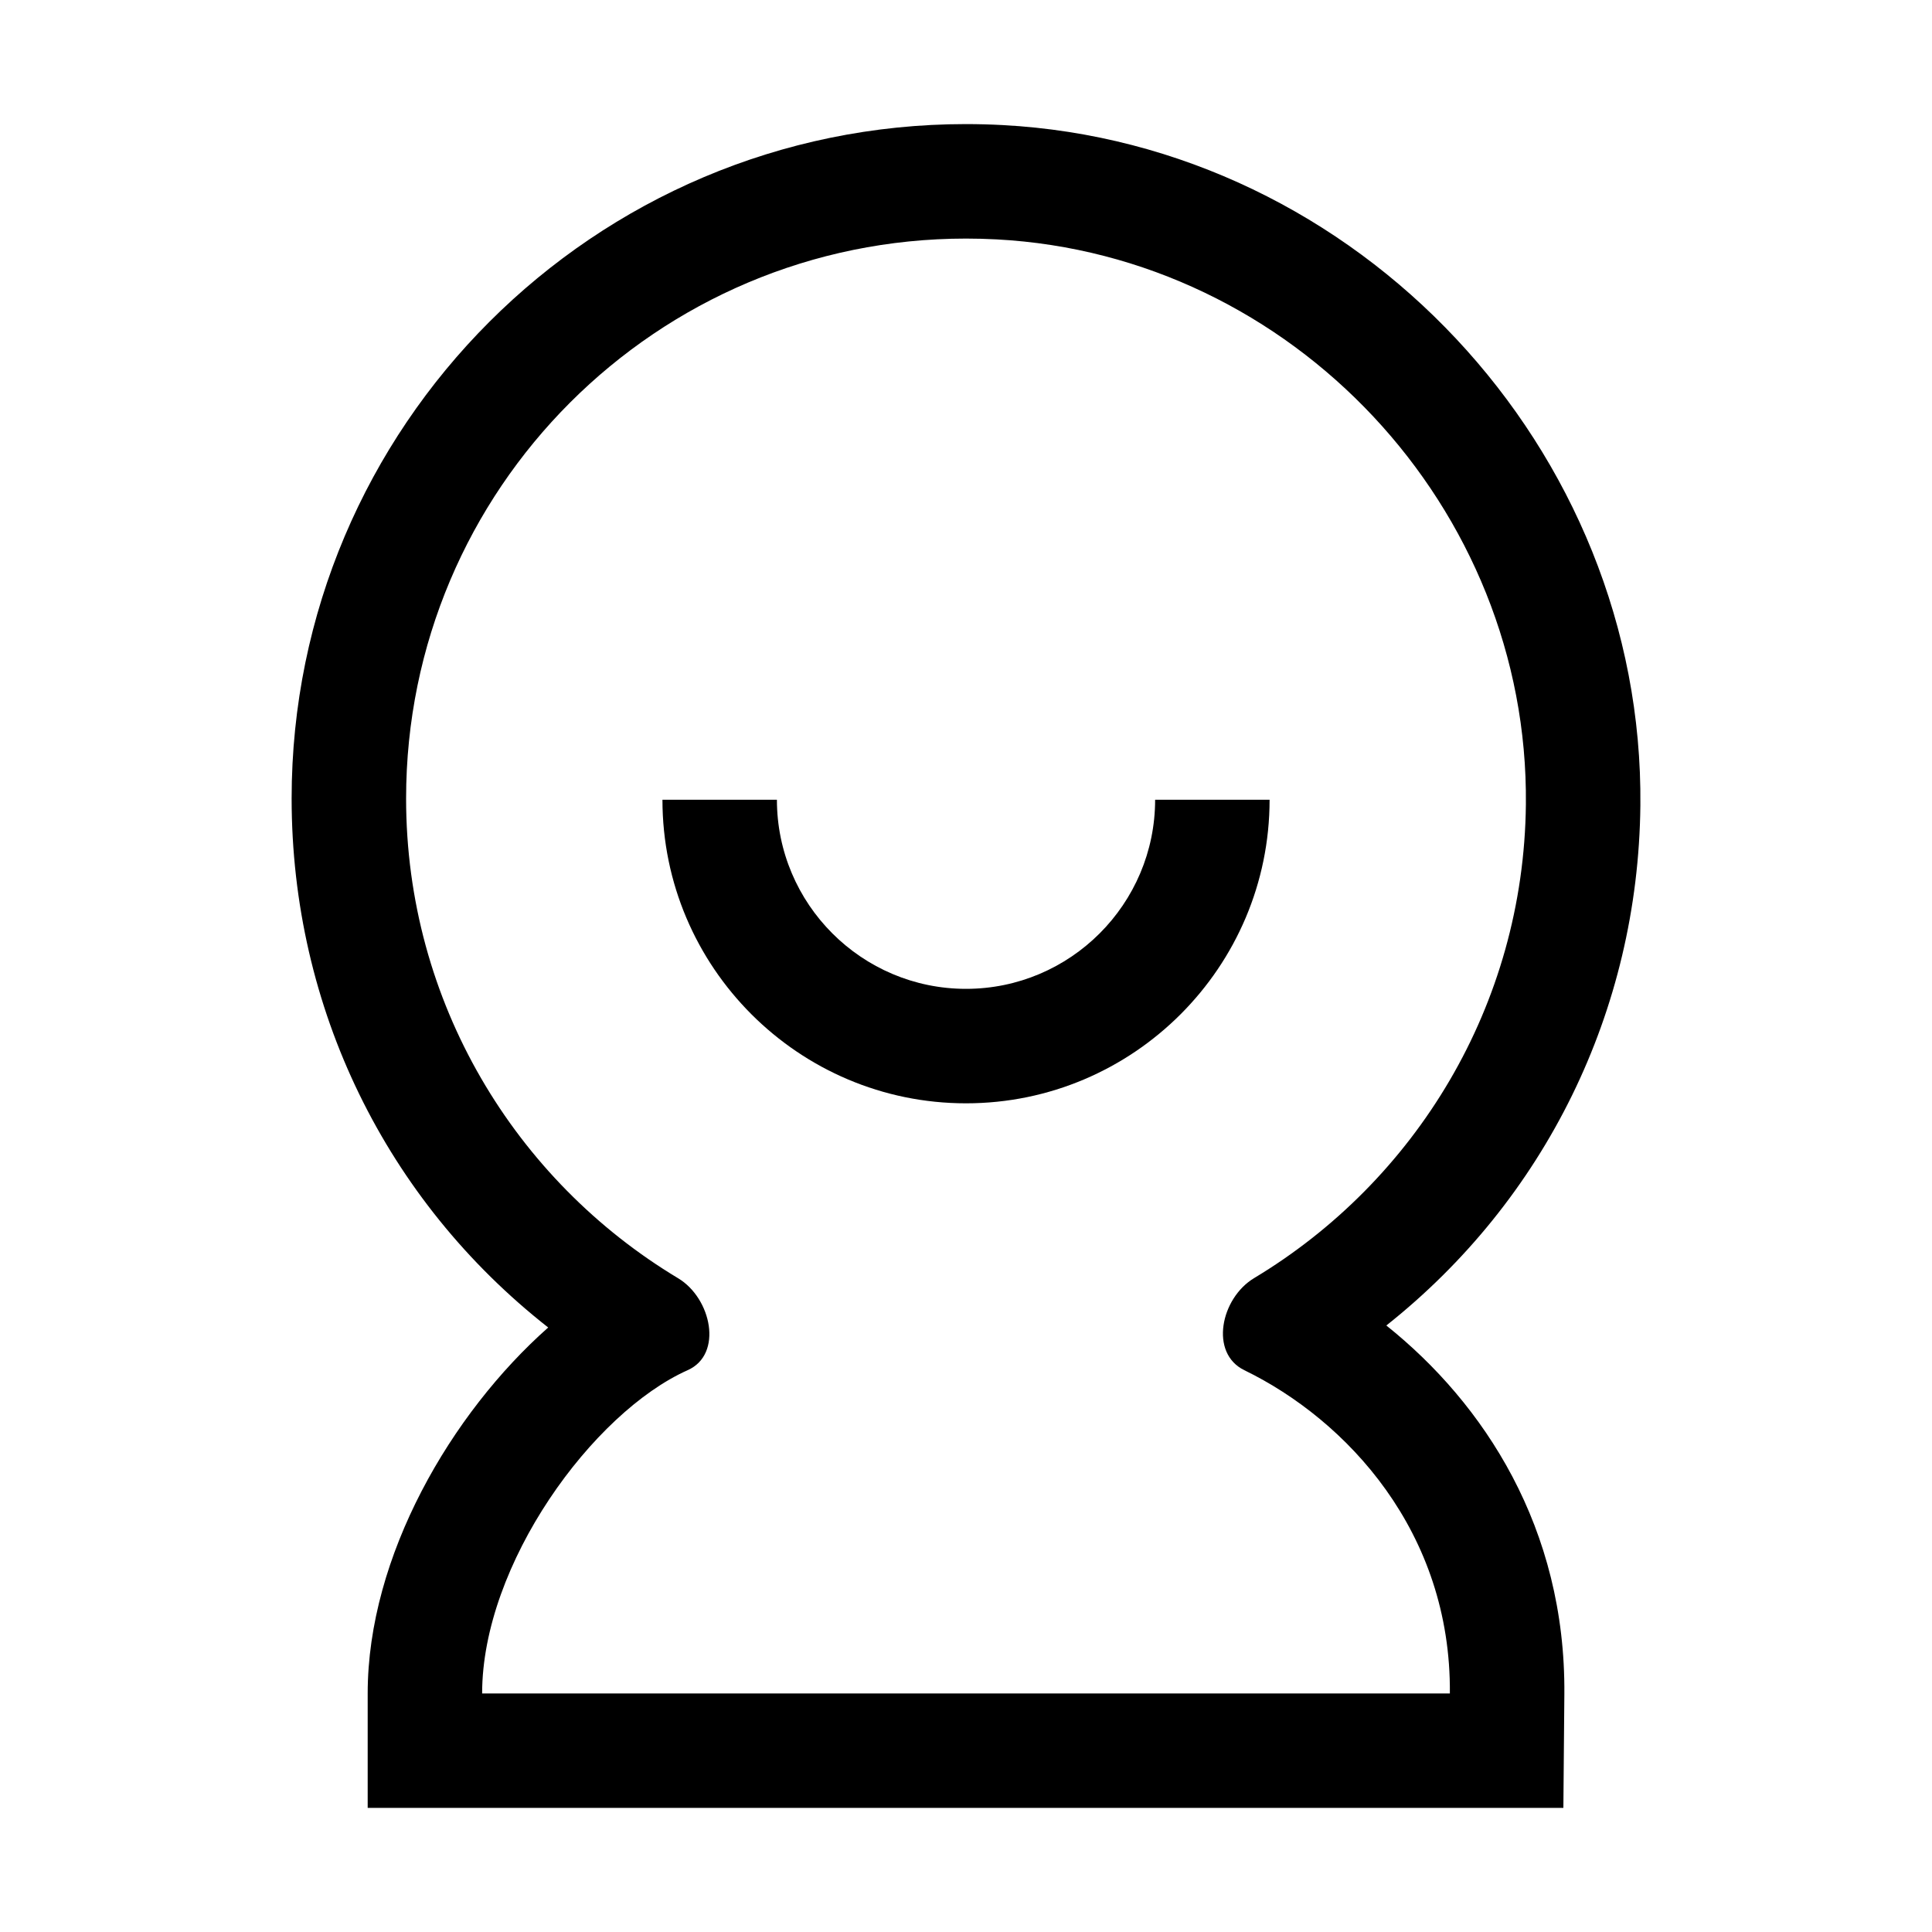 <?xml version="1.0" standalone="no"?><!DOCTYPE svg PUBLIC "-//W3C//DTD SVG 1.1//EN" "http://www.w3.org/Graphics/SVG/1.1/DTD/svg11.dtd"><svg t="1583921184415" class="icon" viewBox="0 0 1024 1024" version="1.1" xmlns="http://www.w3.org/2000/svg" p-id="1334" xmlns:xlink="http://www.w3.org/1999/xlink" width="200" height="200"><defs><style type="text/css"></style></defs><path d="M512 584.78c-88.71 0-160.89-72.18-160.89-160.91h60.67c0 55.27 44.96 100.24 100.22 100.24s100.24-44.97 100.24-100.24h60.67C672.9 512.6 600.72 584.78 512 584.78z" p-id="1335"></path><path d="M512 126.45c5.36 0 10.78 0.14 16.21 0.43 156.9 8.34 282.16 142.33 280.54 299.44-1.1 106.7-58.6 199.74-144.04 251.1-17.72 10.65-23.78 39.77-5.19 48.81 54.28 26.39 109.67 85.74 108.94 171.33H255.54c0-68.52 58.62-148.9 108.97-171.35 18.83-8.4 12.59-38.1-5.09-48.71-86.34-51.84-144.18-146.23-144.18-254.28 0-163.92 132.85-296.77 296.76-296.77m0-60.68c-197.09 0-357.43 160.34-357.43 357.43 0 111.15 50.1 213.03 135.99 280.4-51.39 45.48-95.68 121.19-95.68 193.95v60.67H828.62l0.52-60.15c0.76-88.21-42.63-154.21-94.35-195.53 83.96-66.57 133.52-166.59 134.64-275.61 1.93-188.84-149.69-350.63-338-360.64-6.46-0.34-12.99-0.52-19.43-0.52z" p-id="1336"></path></svg>